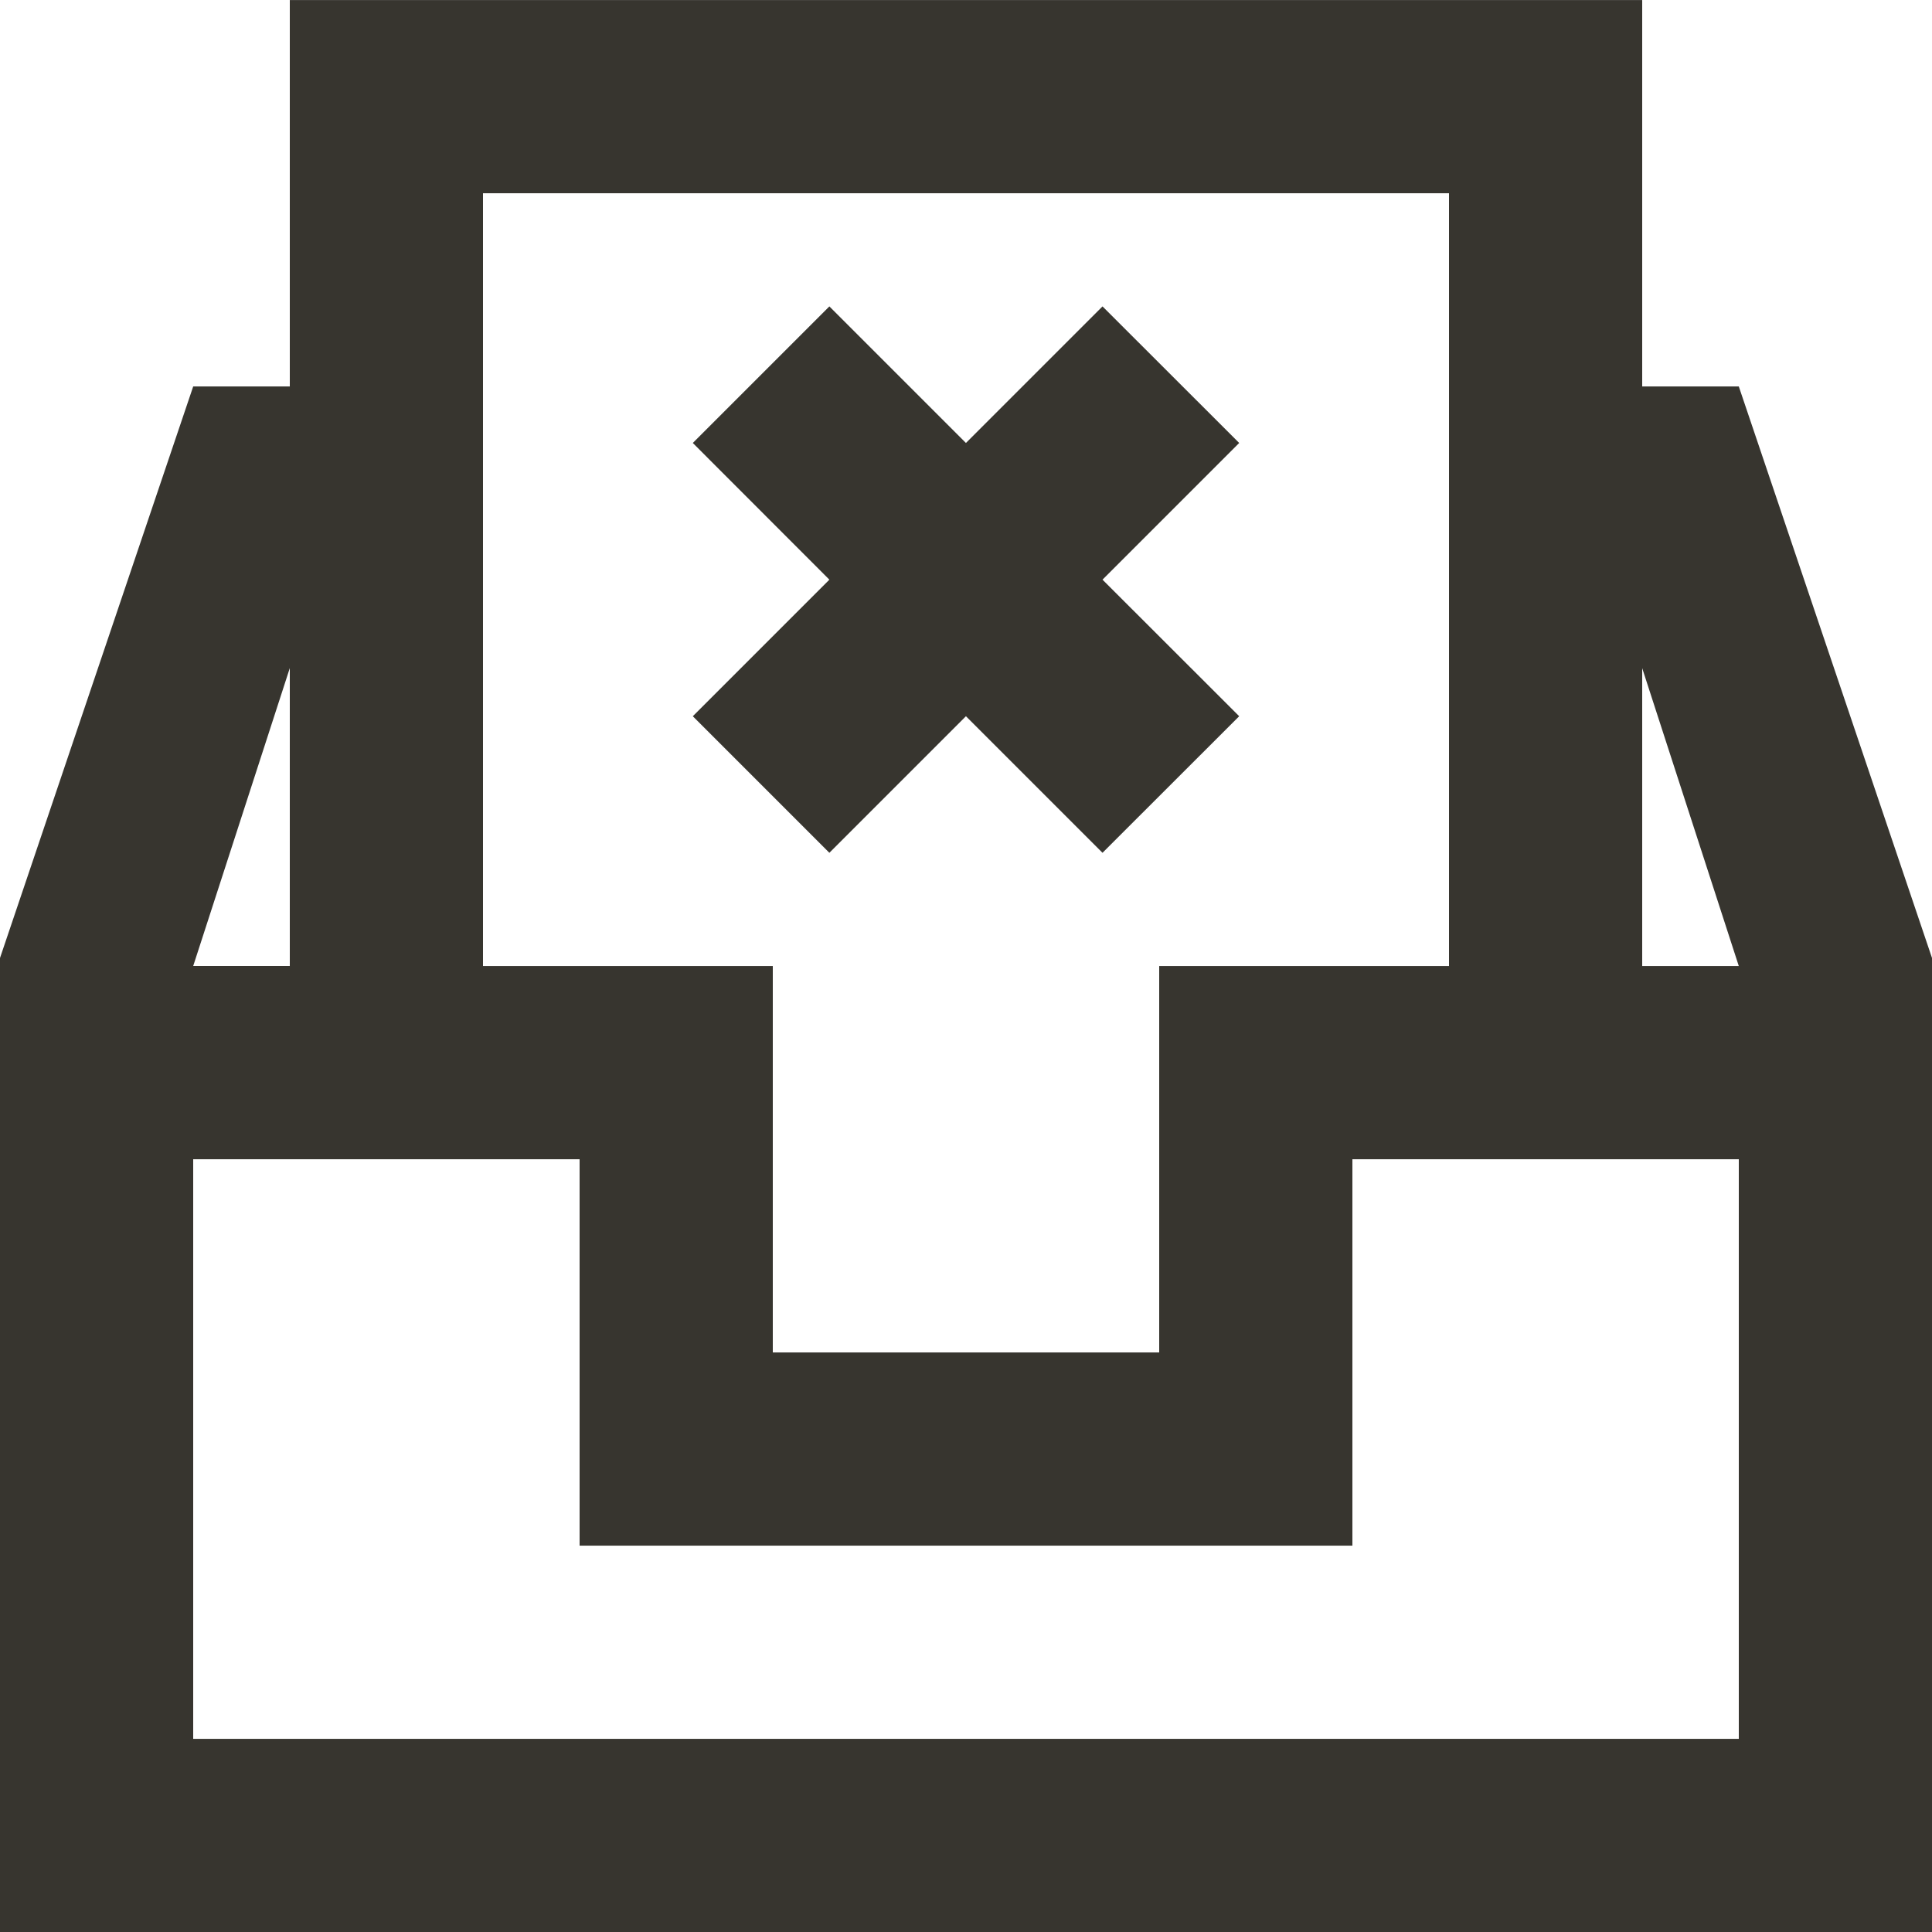 <!-- Generated by IcoMoon.io -->
<svg version="1.1" xmlns="http://www.w3.org/2000/svg" width="32" height="32" viewBox="0 0 32 32">
<title>as-inbox_close-</title>
<path fill="#37352f" d="M13.737 14.125l-2.262-2.262 2.262-2.262-2.262-2.264 2.262-2.262 2.262 2.262 2.262-2.262 2.264 2.262-2.264 2.264 2.264 2.262-2.264 2.262-2.262-2.262-2.262 2.262zM27.2 16.001v-4.934l1.6 4.934h-1.6zM28.8 28.801h-25.6v-9.6h6.4v6.4h12.8v-6.4h6.4v9.6zM4.8 11.066v4.934h-1.6l1.6-4.934zM8 3.201h16v12.8h-4.8v6.4h-6.4v-6.4h-4.8v-12.8zM28.8 6.401h-1.6v-6.4h-22.4v6.4h-1.6l-3.2 9.466v16.134h32v-16.134l-3.2-9.466z"></path>
</svg>

